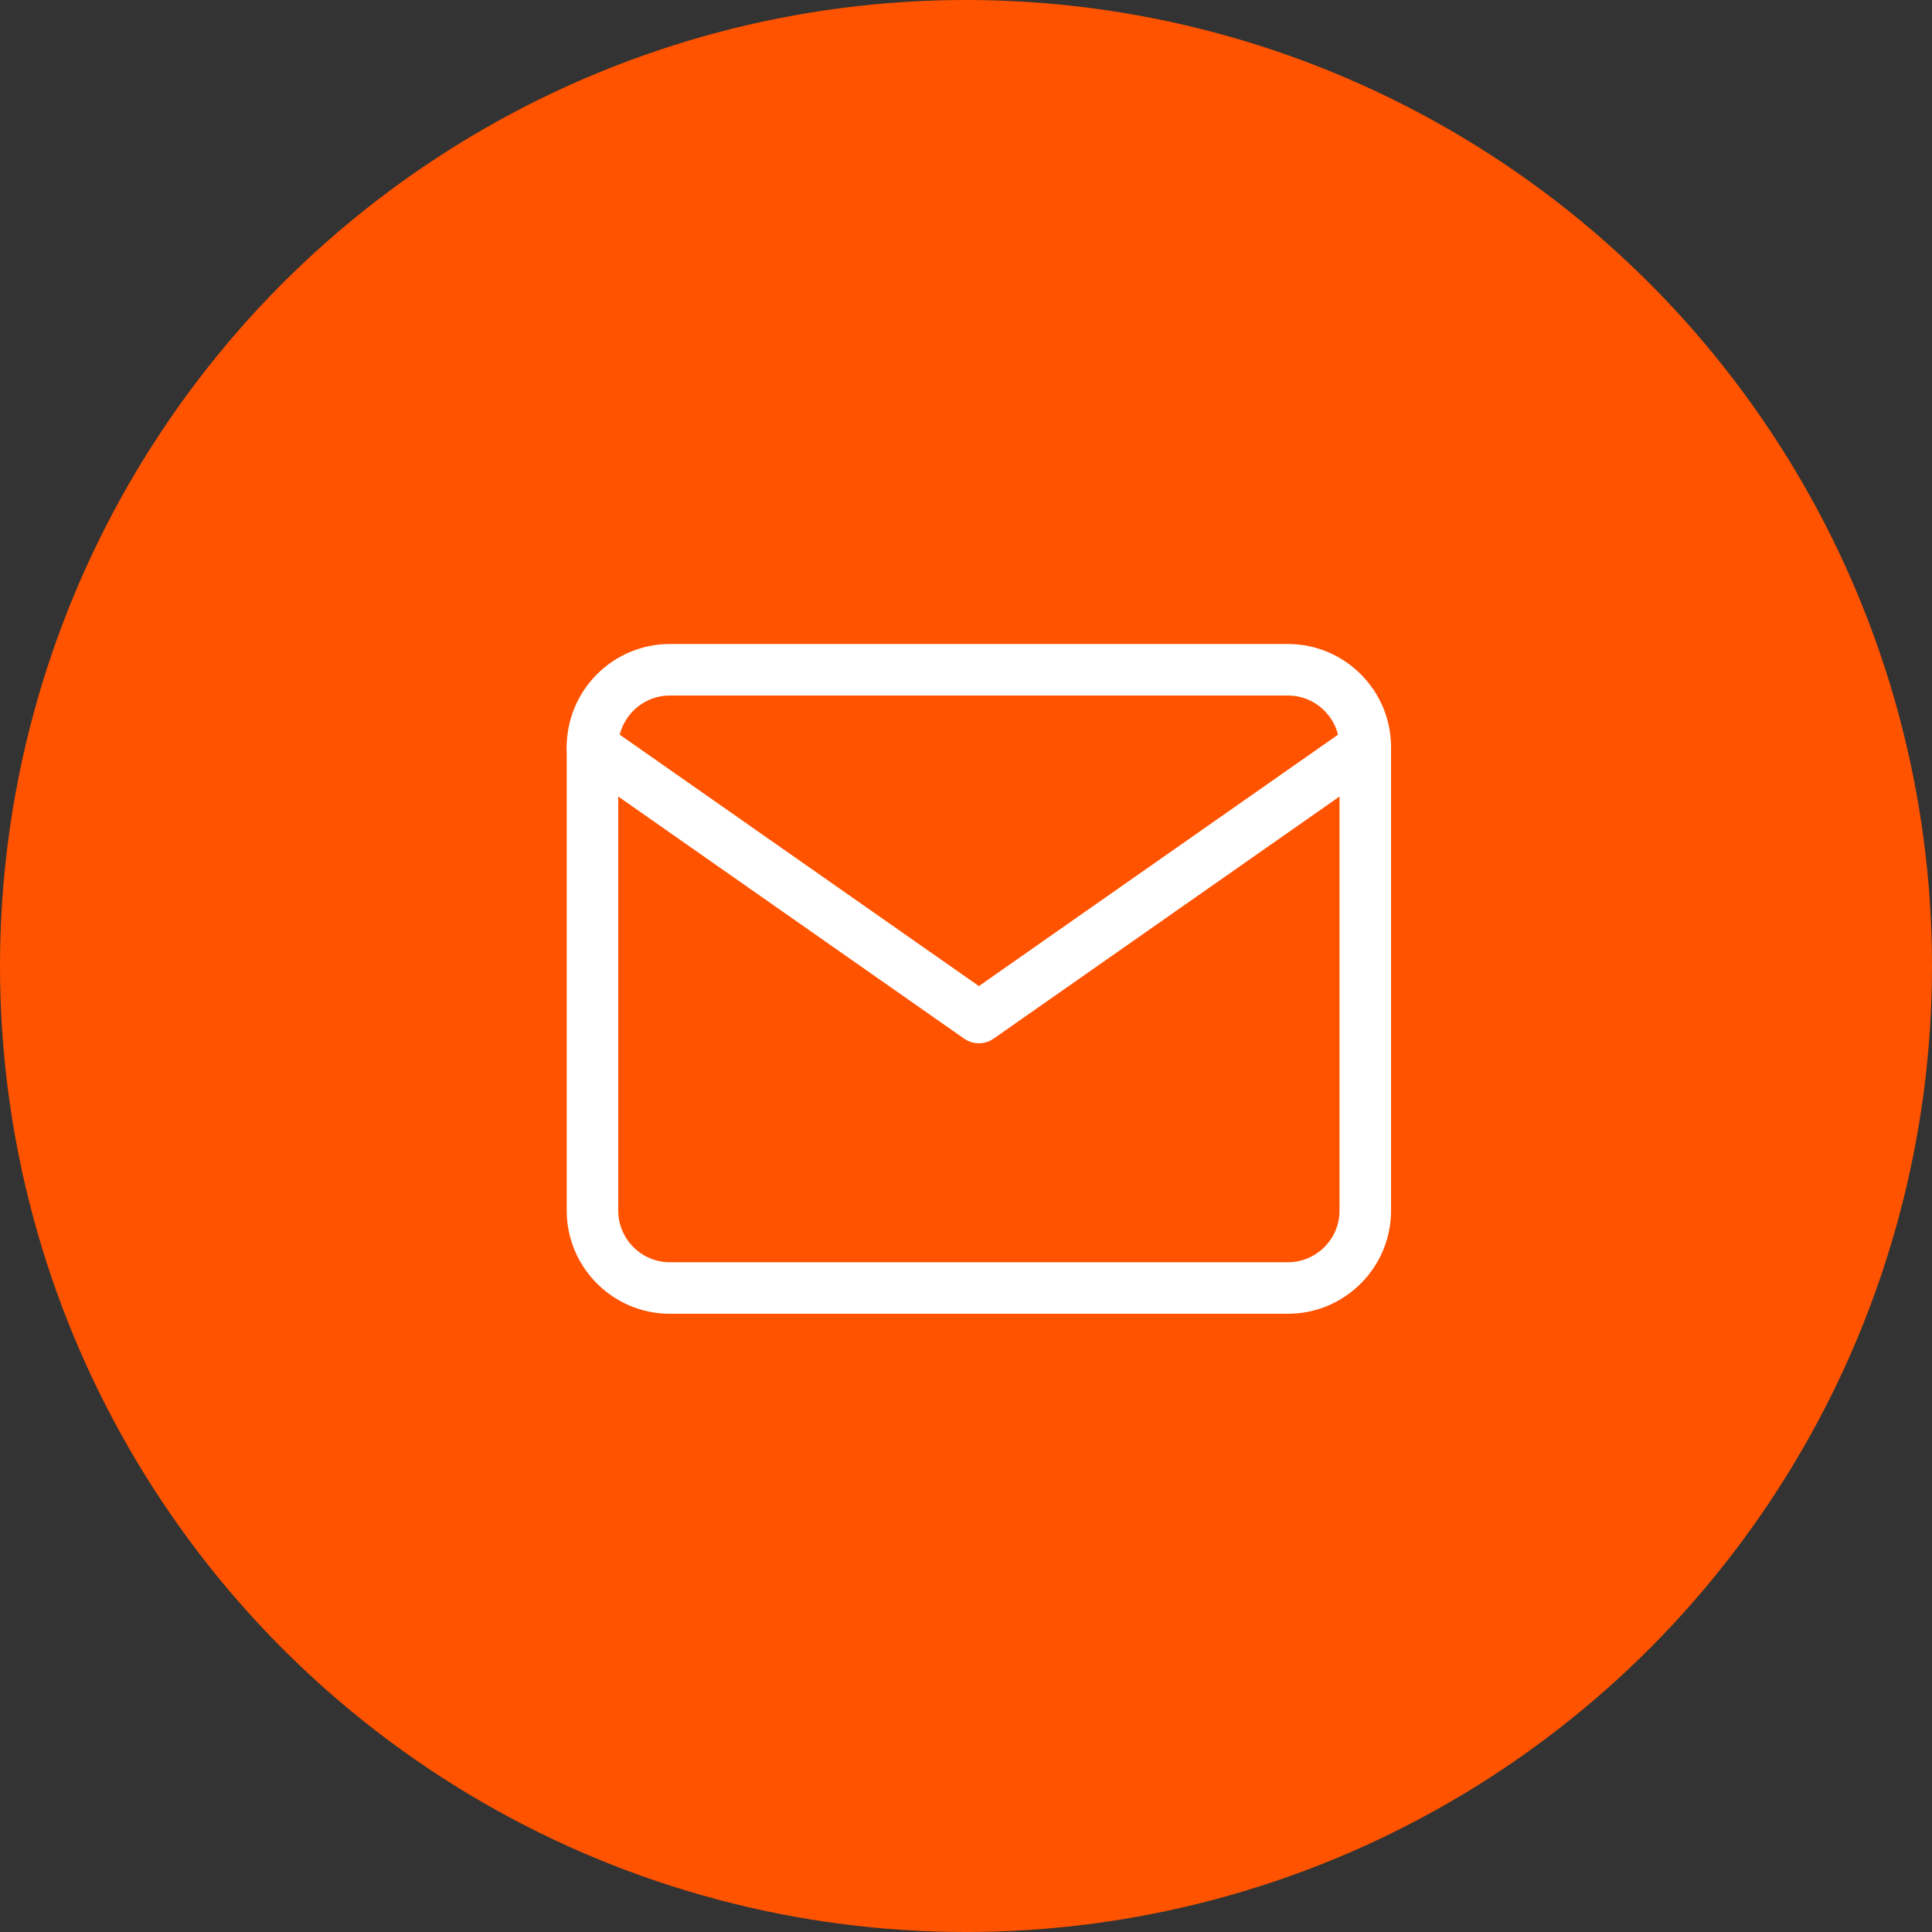 <svg width="75" height="75" viewBox="0 0 75 75" fill="none" xmlns="http://www.w3.org/2000/svg">
<rect x="0" y="0" width="75" height="75" fill="#333333" stroke="none"/>
<circle cx="37.5" cy="37.5" r="37.5" fill="#FF5300"/>
<path d="M26 26H50C51.65 26 53 27.35 53 29V47C53 48.65 51.65 50 50 50H26C24.35 50 23 48.65 23 47V29C23 27.35 24.35 26 26 26Z" stroke="white" stroke-width="2" stroke-linecap="round" stroke-linejoin="round"/>
<path d="M53 29L38 39.5L23 29" stroke="white" stroke-width="2" stroke-linecap="round" stroke-linejoin="round"/>
</svg>
